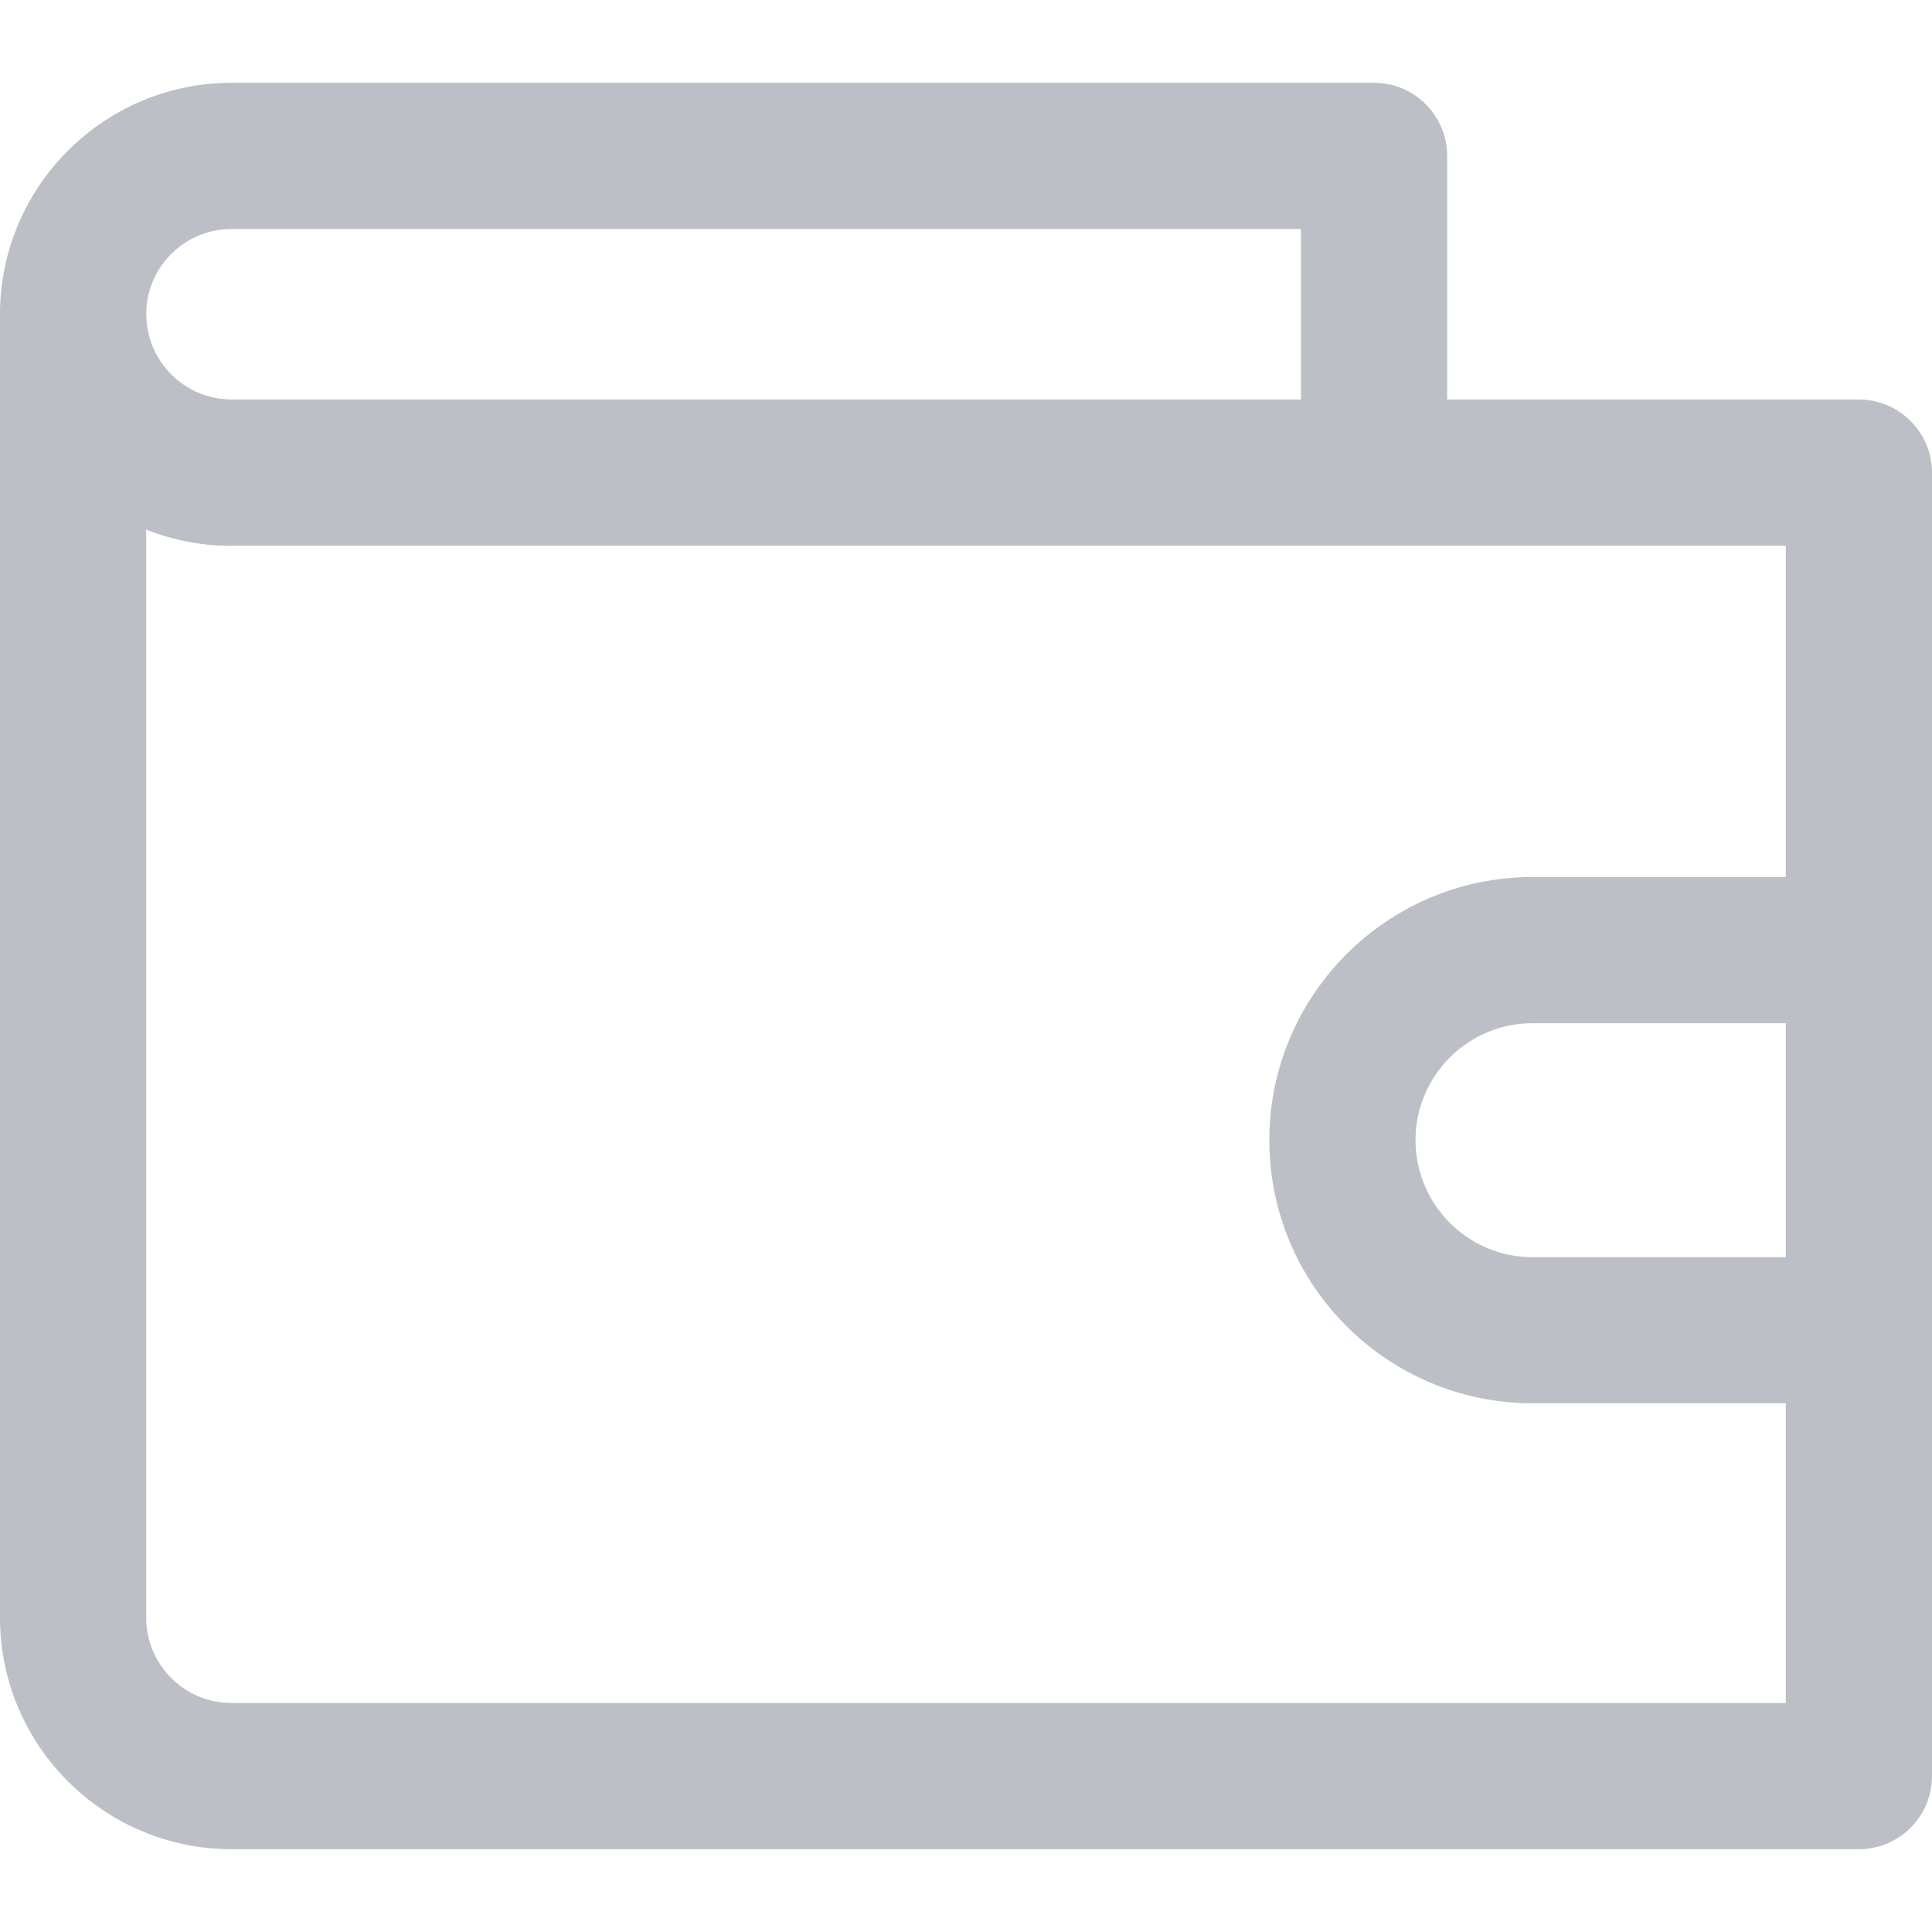 <svg width="21" height="21" viewBox="0 0 21 21" fill="none" xmlns="http://www.w3.org/2000/svg">
<path d="M14.936 0.9H2.516C1.129 0.9 0 2.029 0 3.416C0 4.803 1.129 5.932 2.516 5.932V4.343C2.005 4.343 1.589 3.927 1.589 3.416C1.589 2.905 2.005 2.489 2.516 2.489H14.141V5.138H15.73V1.695C15.73 1.256 15.374 0.9 14.936 0.9Z" fill="#BDBFC7"/>
<path d="M20.206 4.343H2.516C2.005 4.343 1.589 3.927 1.589 3.416C1.589 2.977 1.233 2.622 0.794 2.622C0.356 2.622 0 2.977 0 3.416V17.584C0 18.971 1.129 20.1 2.516 20.1H20.206C20.644 20.1 21 19.744 21 19.305V5.138C21 4.699 20.644 4.343 20.206 4.343ZM19.411 18.511H2.516C2.005 18.511 1.589 18.095 1.589 17.584V5.755C1.876 5.869 2.189 5.932 2.516 5.932H19.411V18.511Z" fill="#BDBFC7"/>
<path d="M16.657 13.665C15.956 13.665 15.386 13.094 15.386 12.393C15.386 11.692 15.956 11.122 16.657 11.122H20.179V9.533H16.657C15.08 9.533 13.797 10.816 13.797 12.393C13.797 13.97 15.08 15.253 16.657 15.253H20.206V13.665H16.657Z" fill="#BDBFC7"/>
</svg>
